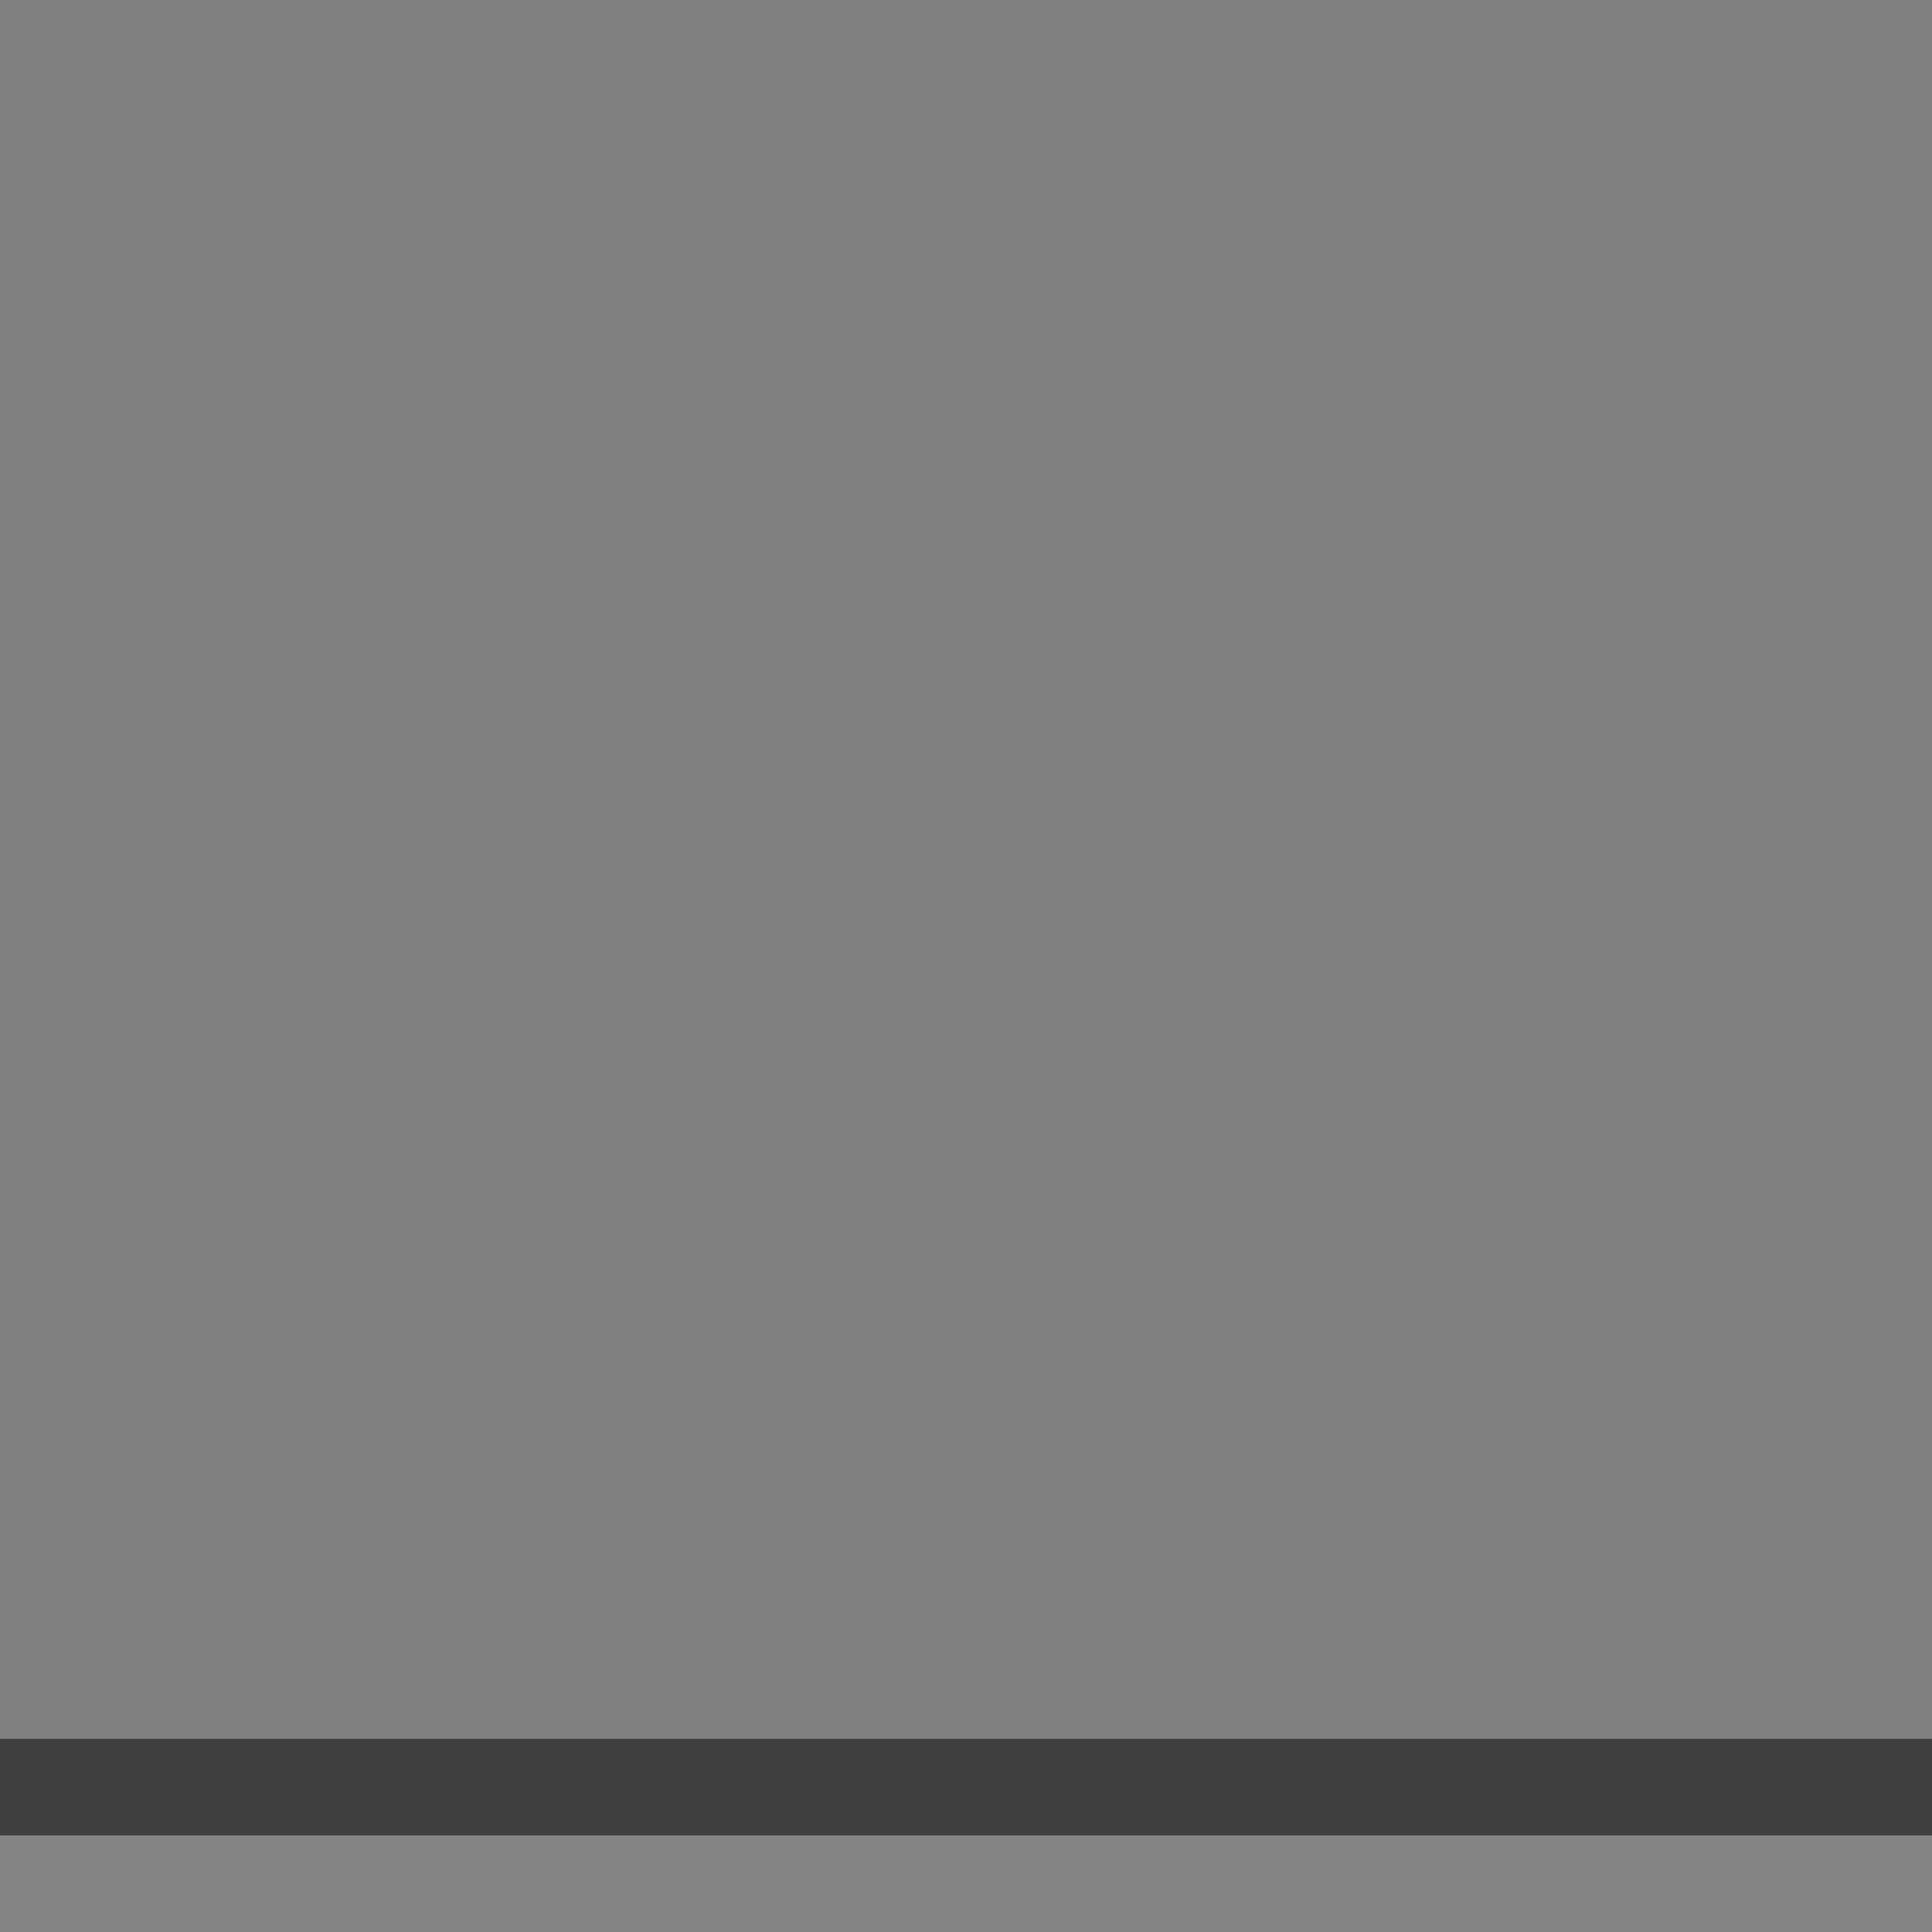 <?xml version="1.0" encoding="UTF-8" standalone="no"?>
<!-- Created with Inkscape (http://www.inkscape.org/) -->

<svg
   xmlns:dc="http://purl.org/dc/elements/1.1/"
   xmlns:cc="http://creativecommons.org/ns#"
   xmlns:rdf="http://www.w3.org/1999/02/22-rdf-syntax-ns#"
   xmlns:svg="http://www.w3.org/2000/svg"
   xmlns="http://www.w3.org/2000/svg"
   xmlns:xlink="http://www.w3.org/1999/xlink"
   xmlns:sodipodi="http://sodipodi.sourceforge.net/DTD/sodipodi-0.dtd"
   xmlns:inkscape="http://www.inkscape.org/namespaces/inkscape"
   width="20"
   height="20"
   id="svg2985"
   version="1.1"
   inkscape:version="0.48.4 r9939"
   sodipodi:docname="header-box.svg">
  <rect width="100%" height="100%" fill="#808080" stroke="none"/>
  <defs
     id="defs2987">
    <linearGradient
       id="linearGradient2999">
      <stop
         id="stop3001"
         offset="0"
         style="stop-color:#45883b;stop-opacity:0;" />
      <stop
         style="stop-color:#bada55;stop-opacity:1;"
         offset="0.5"
         id="stop3003" />
      <stop
         id="stop3005"
         offset="1"
         style="stop-color:#45883b;stop-opacity:0;" />
    </linearGradient>
    <linearGradient
       inkscape:collect="always"
       xlink:href="#linearGradient2999"
       id="linearGradient2997"
       gradientUnits="userSpaceOnUse"
       gradientTransform="matrix(0.5,0,0,-1,10.5,74)"
       x1="-19"
       y1="27"
       x2="21"
       y2="27" />
  </defs>
  <sodipodi:namedview
     id="base"
     pagecolor="#000000"
     bordercolor="#666666"
     borderopacity="1.0"
     inkscape:pageopacity="0.80784314"
     inkscape:pageshadow="2"
     inkscape:zoom="1"
     inkscape:cx="10"
     inkscape:cy="10"
     inkscape:current-layer="layer1"
     showgrid="false"
     inkscape:grid-bbox="true"
     inkscape:document-units="px"
     inkscape:window-width="1920"
     inkscape:window-height="1018"
     inkscape:window-x="0"
     inkscape:window-y="26"
     inkscape:window-maximized="1"
     fit-margin-top="0"
     fit-margin-left="0"
     fit-margin-right="0"
     fit-margin-bottom="0"
     showborder="false"
     inkscape:showpageshadow="false">
    <inkscape:grid
       type="xygrid"
       id="grid3779"
       empspacing="5"
       visible="true"
       enabled="true"
       snapvisiblegridlinesonly="true"
       originx="-1px"
       originy="-1px" />
  </sodipodi:namedview>
  <g
     id="layer1"
     inkscape:label="Layer 1"
     inkscape:groupmode="layer"
     transform="translate(-1,-27)">
    <path
       style="fill:#ffffff;fill-opacity:0.039;stroke-width:2;stroke-linejoin:round;stroke-miterlimit:4;stroke-dasharray:none"
       d="m 1,46 0,0.5 0,0.5 L 11,47 21,47 l 0,-0.5 0,-0.5 -10,0 -10,0 z"
       id="rect2992-11"
       inkscape:connector-curvature="0" />
    <path
       style="opacity:0.5;fill:#000000;fill-opacity:1;stroke-width:2;stroke-linejoin:round;stroke-miterlimit:4;stroke-dasharray:none"
       d="m 1,45 0,0.5 0,0.5 10,0 10,0 0,-0.5 0,-0.5 -10,0 -10,0 z"
       id="rect2992-1"
       inkscape:connector-curvature="0" />
  </g>
</svg>
